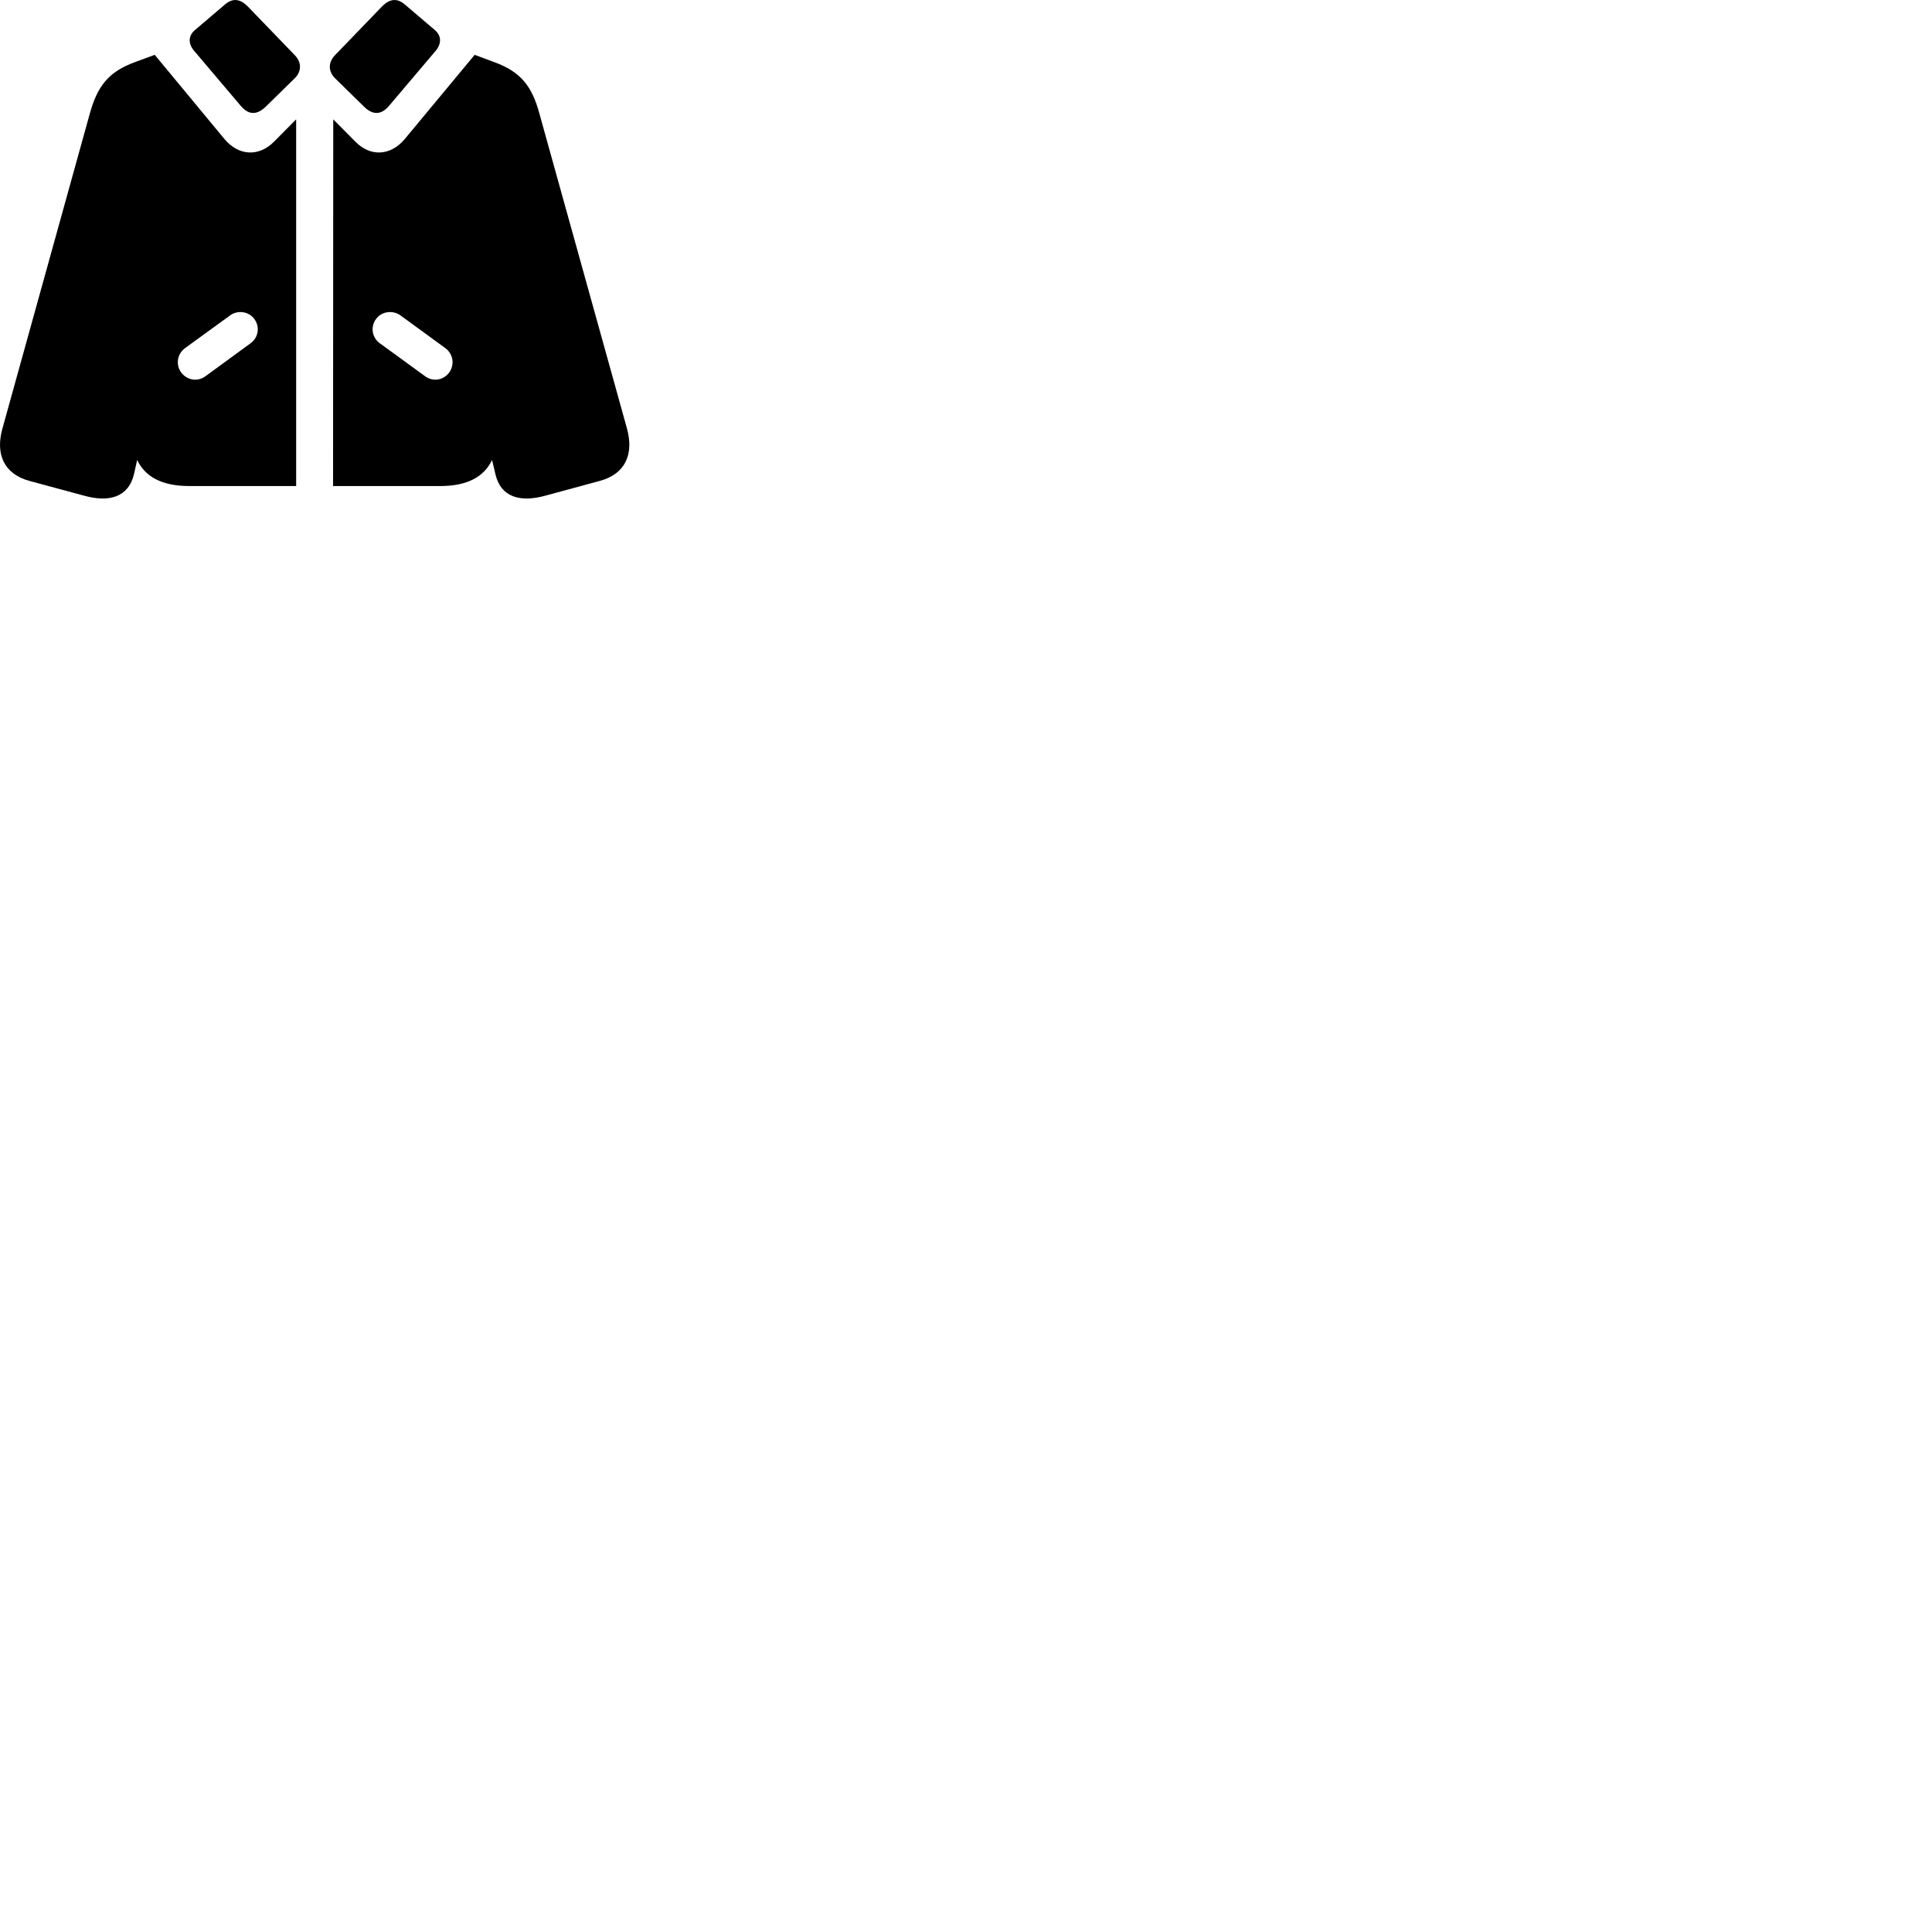 
        <svg xmlns="http://www.w3.org/2000/svg" viewBox="0 0 100 100">
            <path d="M12.469 5.488C12.899 5.988 13.329 5.938 13.769 5.508L15.259 4.048C15.599 3.708 15.629 3.248 15.269 2.868L12.819 0.328C12.429 -0.062 12.049 -0.112 11.649 0.228L10.099 1.548C9.759 1.828 9.719 2.228 10.029 2.608ZM20.129 5.488L22.569 2.608C22.869 2.228 22.839 1.828 22.499 1.548L20.949 0.228C20.549 -0.112 20.169 -0.062 19.779 0.328L17.329 2.868C16.969 3.248 16.999 3.708 17.339 4.048L18.829 5.508C19.259 5.938 19.699 5.988 20.129 5.488ZM9.799 25.158H15.329V6.178L14.179 7.338C13.389 8.128 12.349 8.068 11.619 7.198L8.009 2.838L6.979 3.218C5.609 3.718 5.039 4.468 4.649 5.878L0.129 22.168C-0.251 23.508 0.209 24.528 1.509 24.888L4.359 25.658C5.619 26.008 6.649 25.758 6.939 24.528L7.099 23.808C7.509 24.668 8.369 25.158 9.799 25.158ZM17.239 25.158H22.779C24.209 25.158 25.059 24.668 25.469 23.808L25.639 24.528C25.919 25.758 26.949 26.008 28.219 25.658L31.059 24.888C32.369 24.528 32.819 23.508 32.449 22.168L27.919 5.878C27.539 4.468 26.959 3.718 25.589 3.218L24.569 2.838L20.949 7.198C20.219 8.068 19.179 8.128 18.399 7.338L17.249 6.178ZM10.629 19.478C10.219 19.778 9.669 19.678 9.369 19.268C9.089 18.868 9.169 18.318 9.579 18.018L11.919 16.318C12.309 16.038 12.889 16.118 13.169 16.518C13.459 16.918 13.379 17.468 12.969 17.768ZM22.009 19.478L19.659 17.768C19.249 17.468 19.169 16.918 19.459 16.518C19.739 16.118 20.319 16.038 20.719 16.318L23.049 18.018C23.459 18.318 23.539 18.868 23.259 19.268C22.969 19.678 22.419 19.778 22.009 19.478Z" />
        </svg>
    